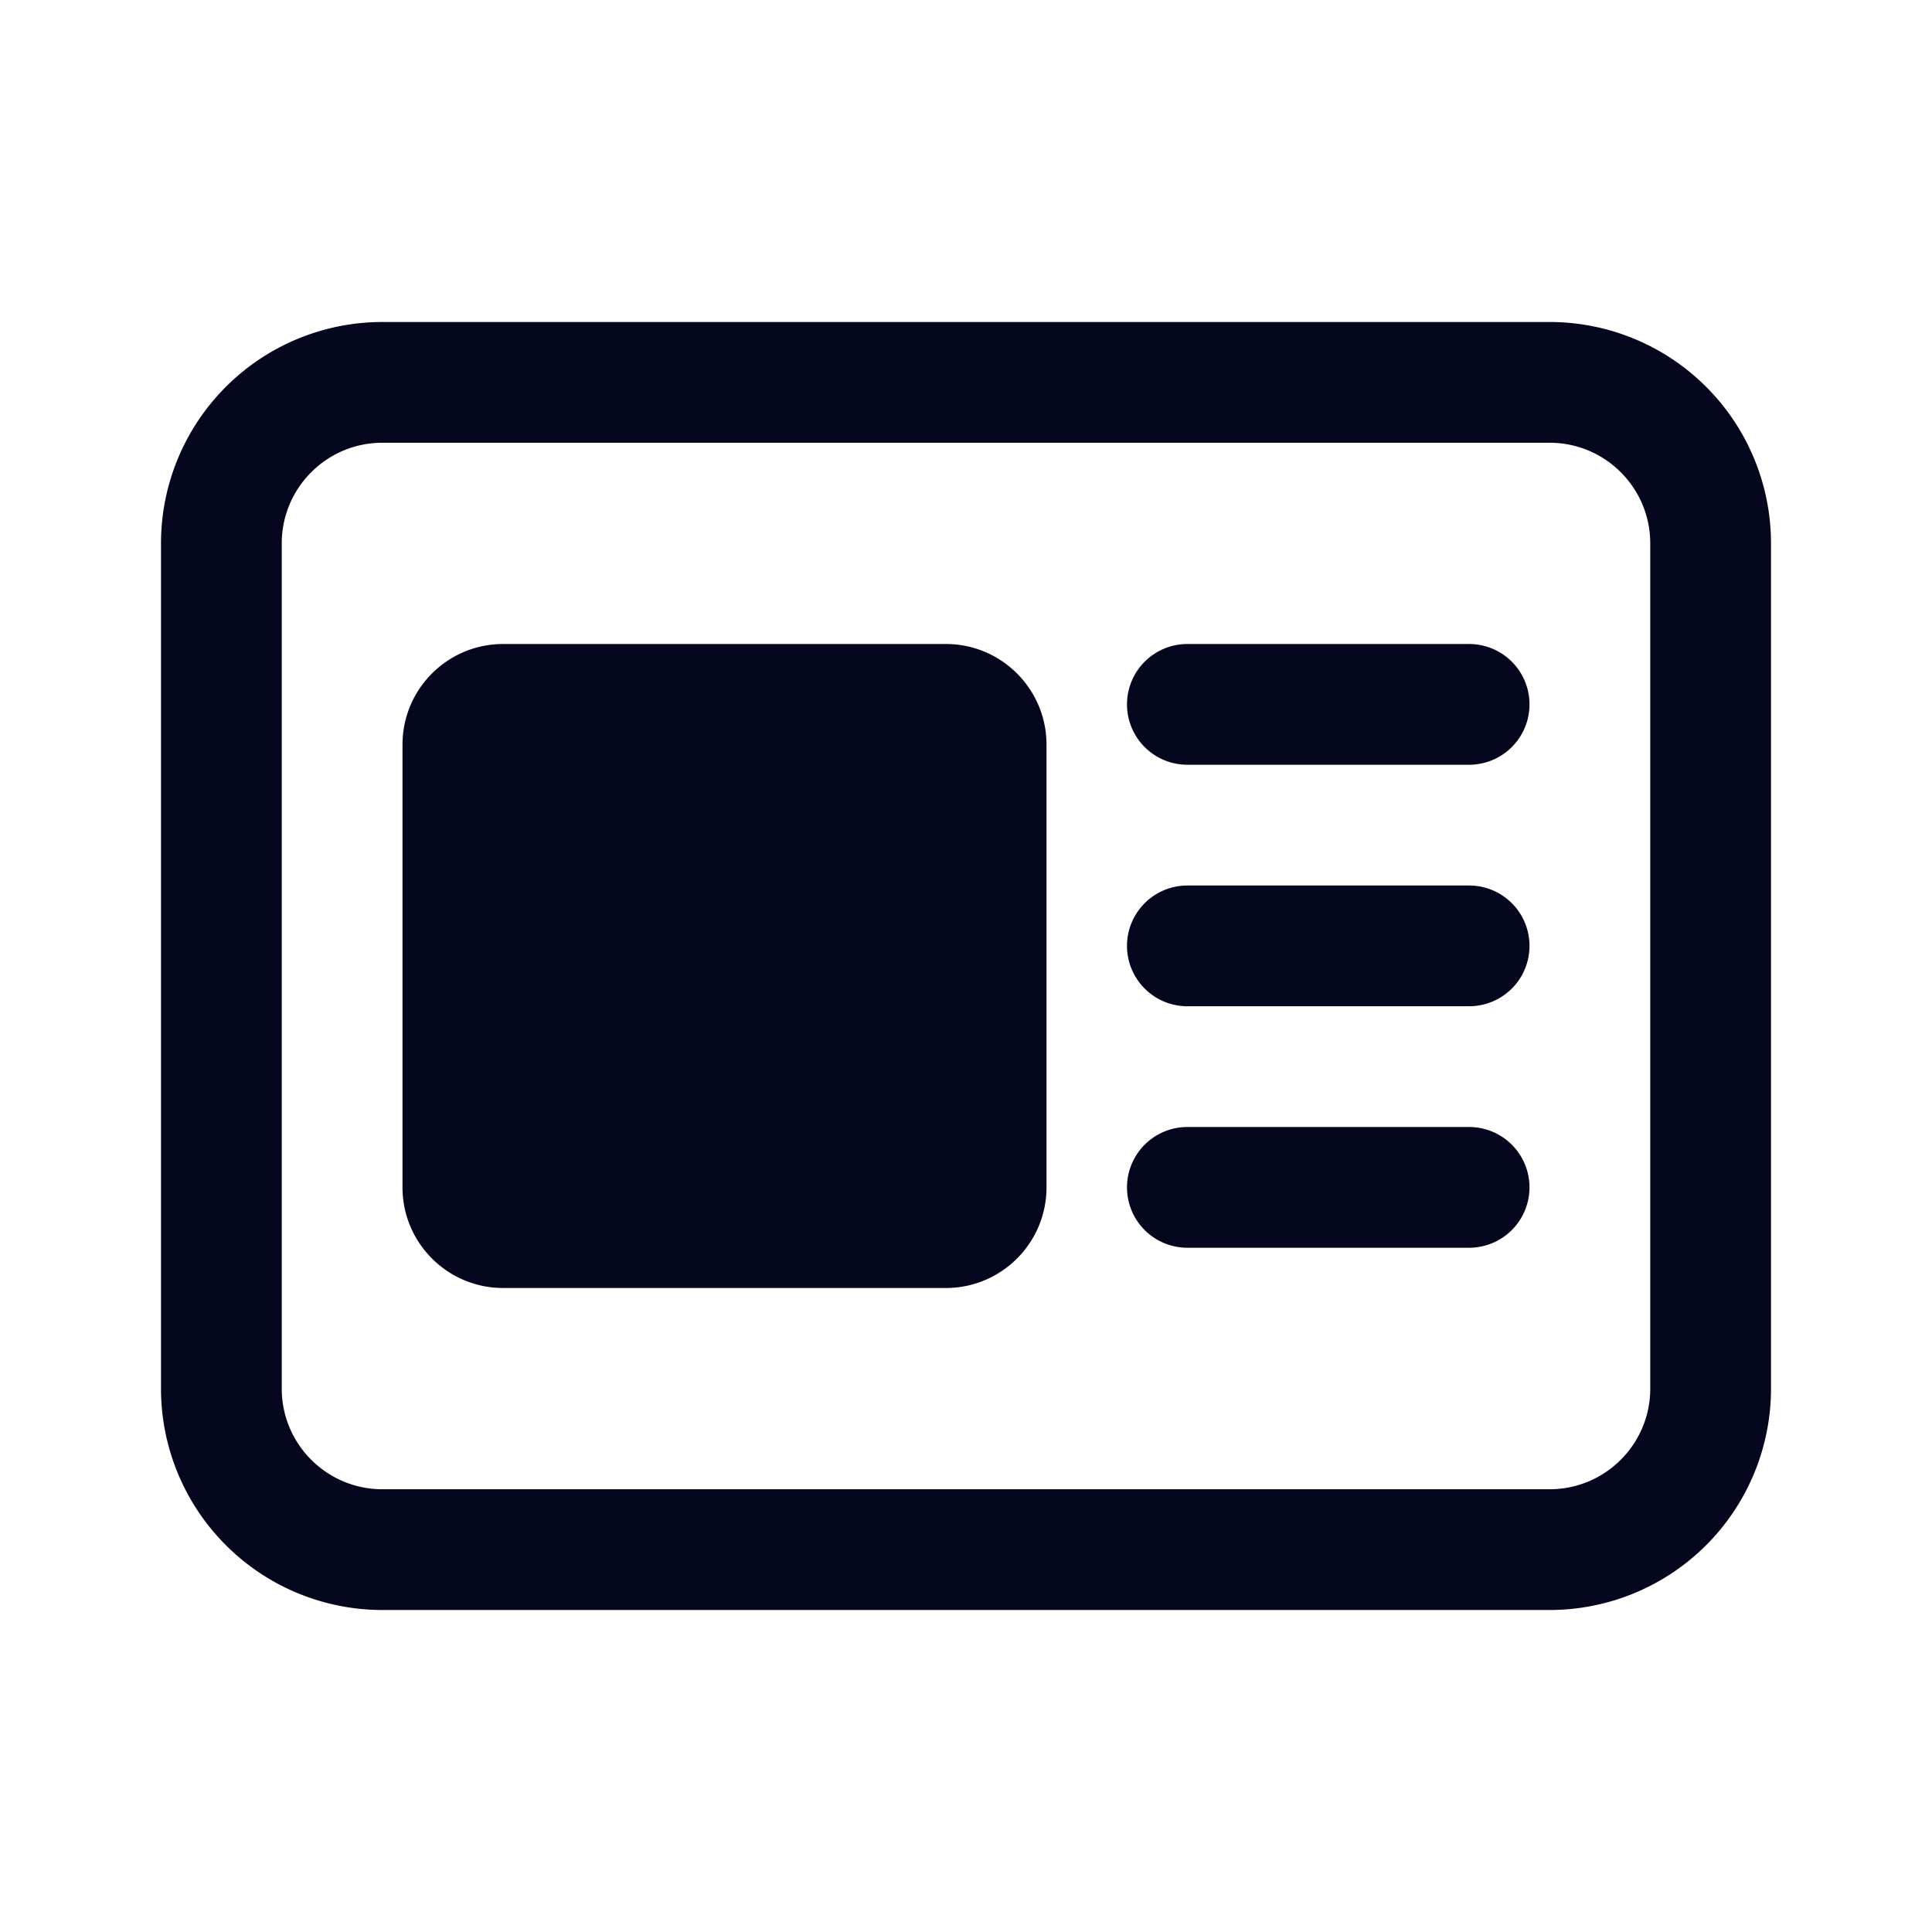 <svg xmlns="http://www.w3.org/2000/svg" width="24" height="24" fill="none"><path fill="#04071E" d="M2 6.75A2.75 2.75 0 0 1 4.75 4h14.5A2.75 2.75 0 0 1 22 6.75v10.5A2.75 2.75 0 0 1 19.25 20H4.75A2.75 2.75 0 0 1 2 17.25zM4.75 5.5c-.69 0-1.25.56-1.25 1.25v10.5c0 .69.56 1.25 1.25 1.25h14.5c.69 0 1.25-.56 1.25-1.25V6.75c0-.69-.56-1.25-1.25-1.25zM5 9.25C5 8.56 5.56 8 6.25 8h5.5c.69 0 1.25.56 1.25 1.25v5.5c0 .69-.56 1.25-1.25 1.25h-5.5C5.56 16 5 15.44 5 14.75zm9-.5a.75.75 0 0 1 .75-.75h3.5a.75.75 0 0 1 0 1.5h-3.5a.75.75 0 0 1-.75-.75m.75 2.25a.75.75 0 0 0 0 1.5h3.5a.75.75 0 0 0 0-1.5zM14 14.75a.75.75 0 0 1 .75-.75h3.5a.75.75 0 0 1 0 1.5h-3.5a.75.75 0 0 1-.75-.75"/></svg>